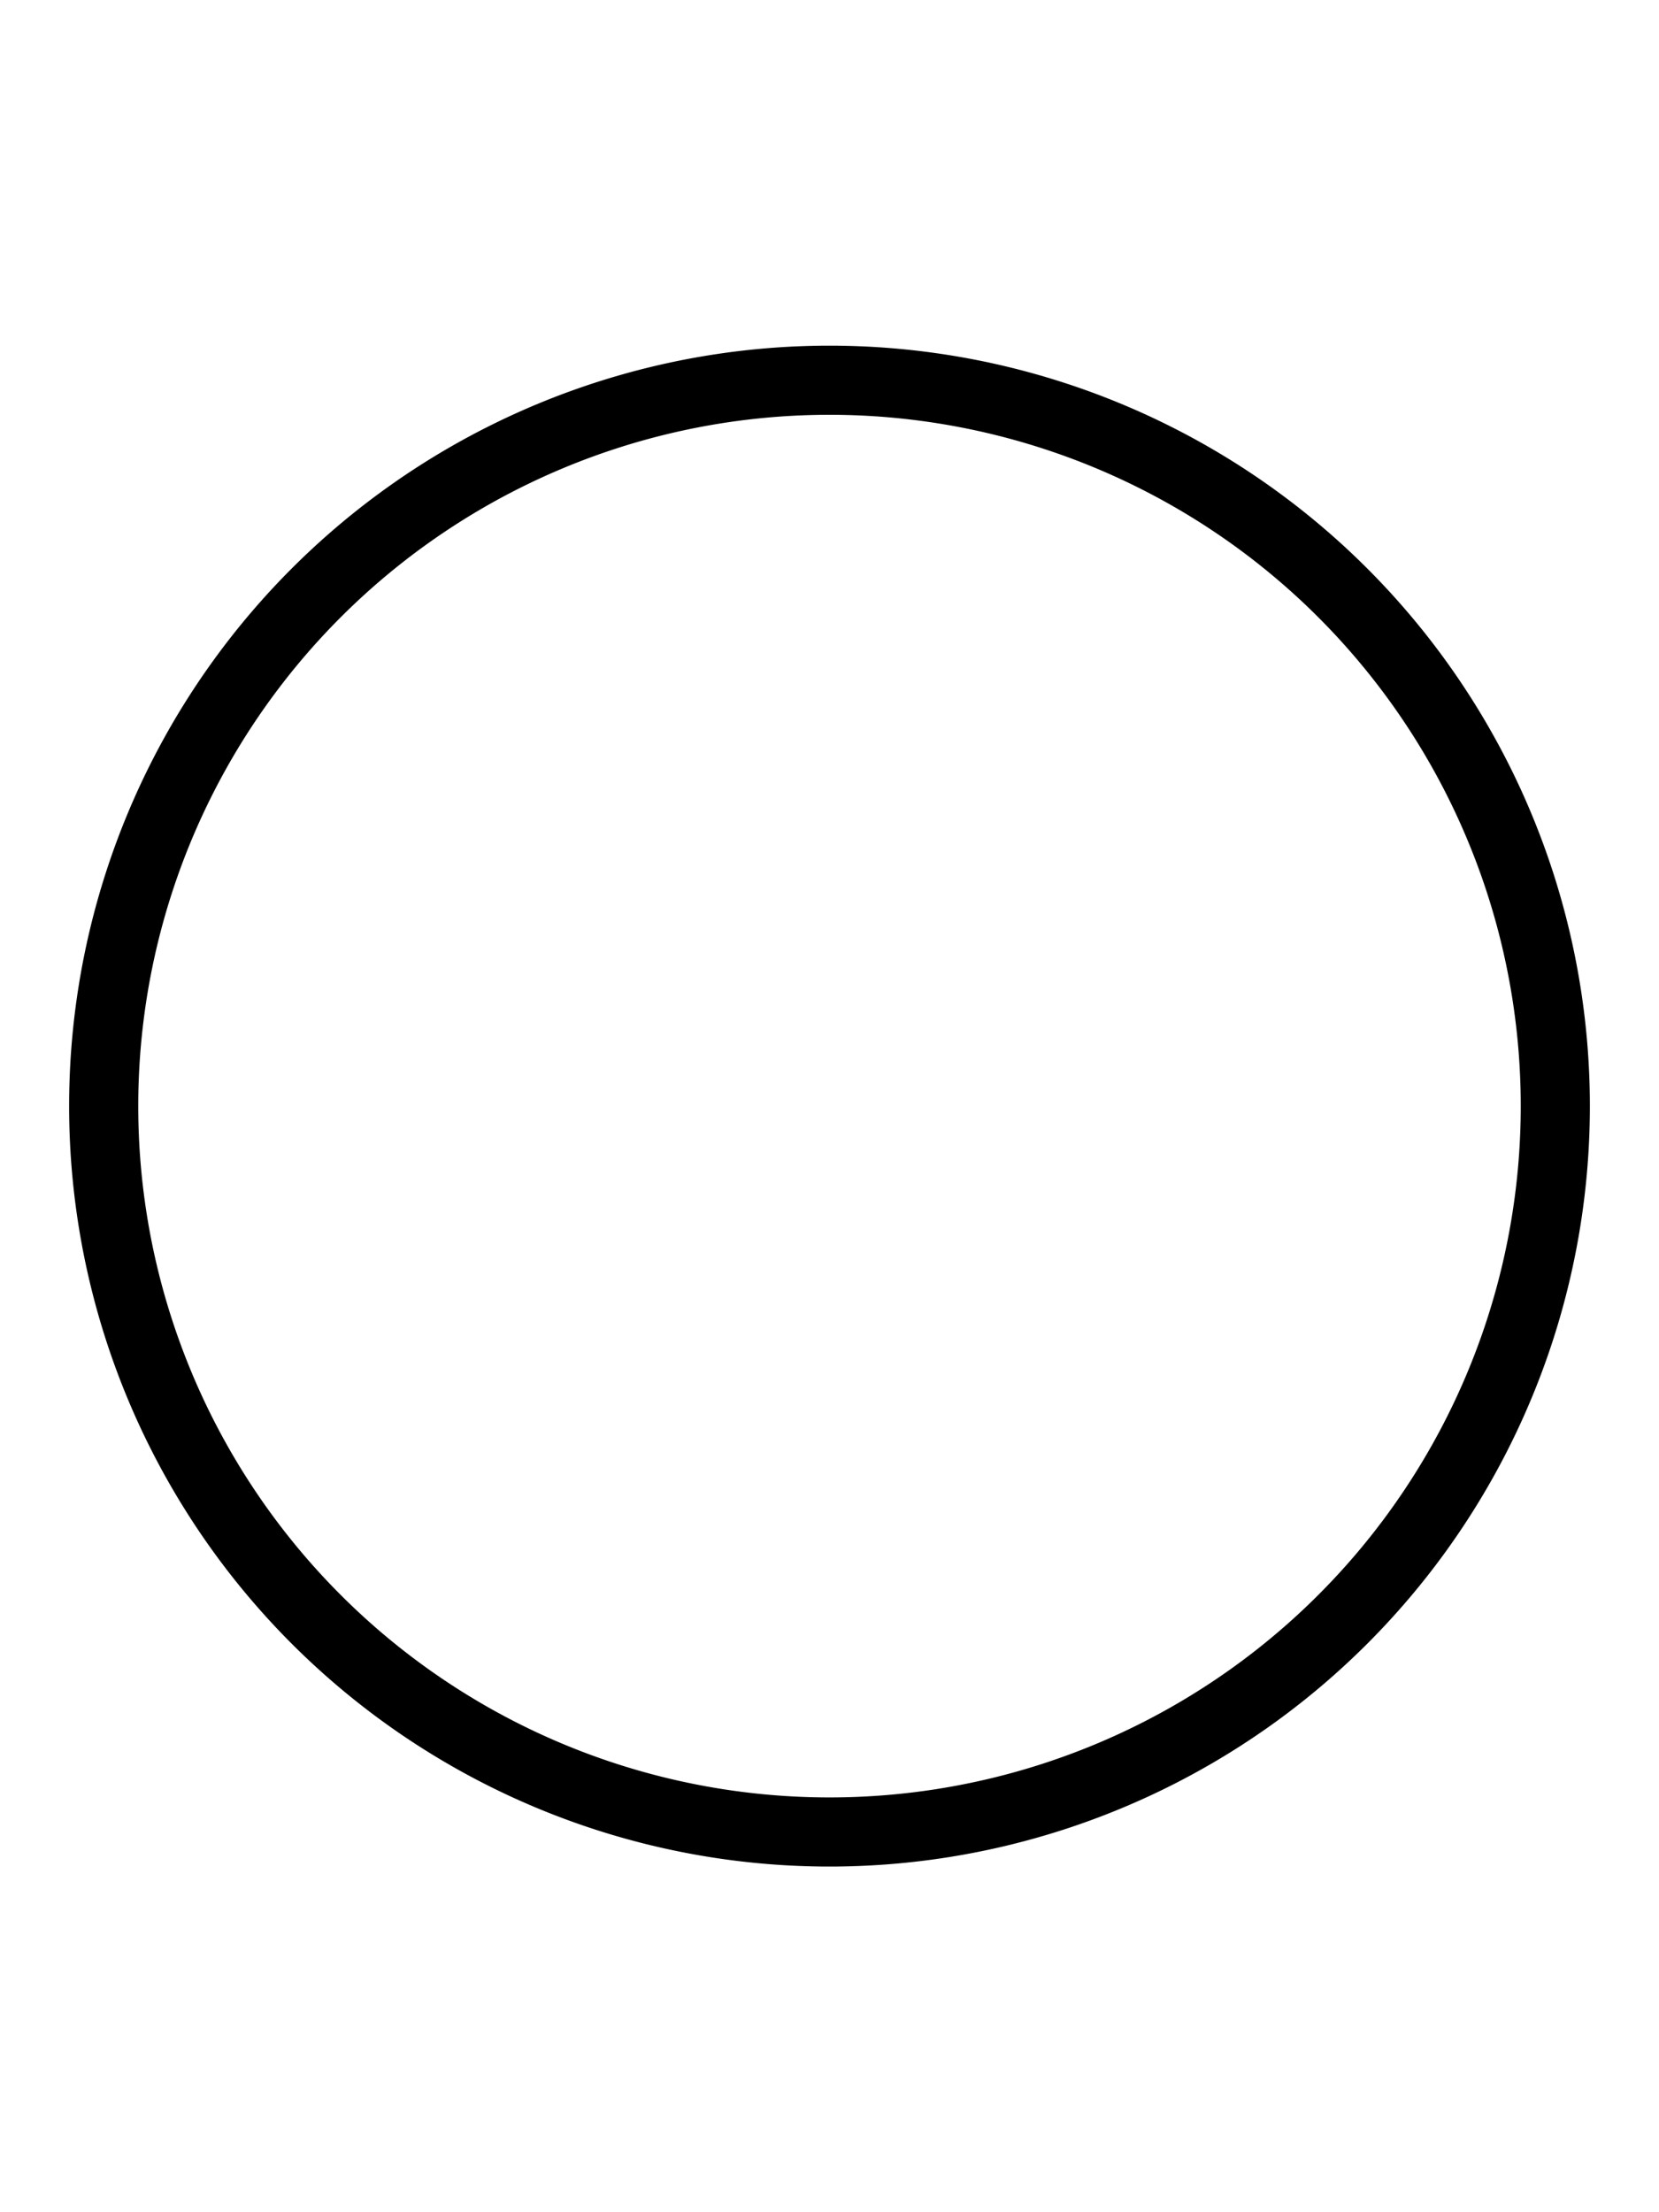<svg xmlns="http://www.w3.org/2000/svg" viewBox="0 0 384 512" fill="currentColor" class="svgBox" id="genderless-b-t"><path d="M192 96a160 160 0 1 1 0 320 160 160 0 1 1 0-320zm0 336a176 176 0 1 0 0-352 176 176 0 1 0 0 352z"/></svg>